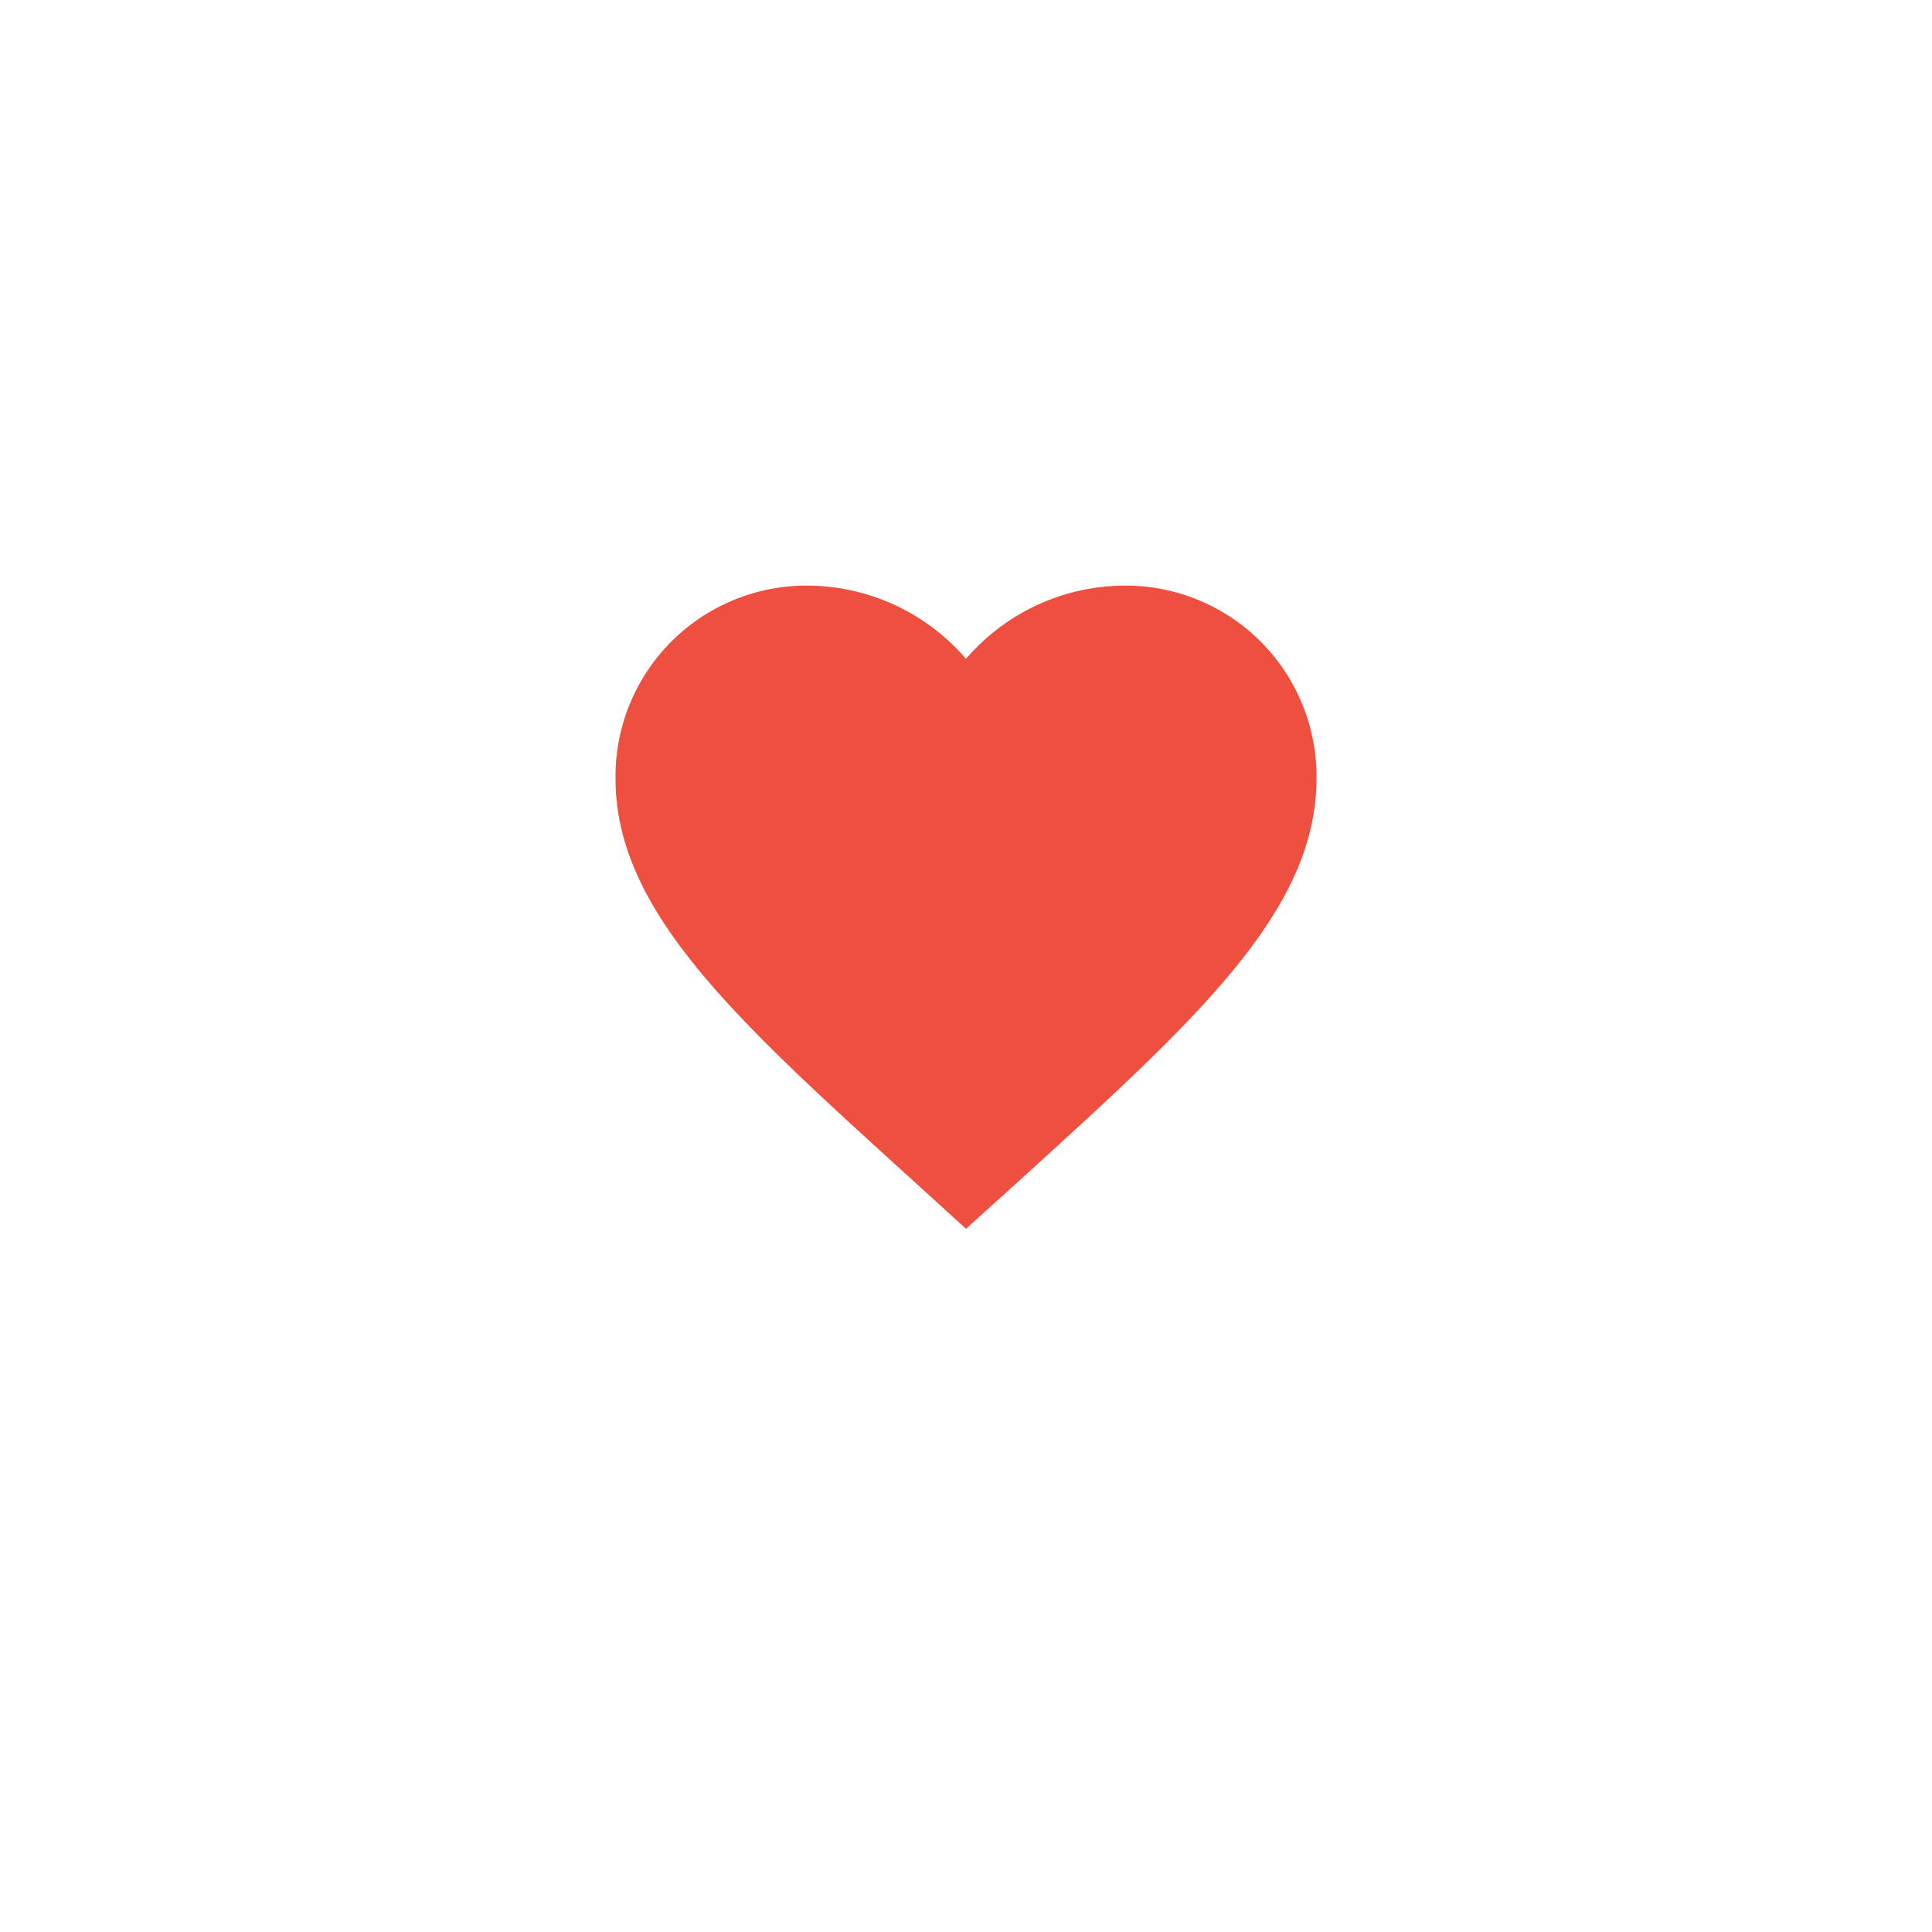 <svg xmlns="http://www.w3.org/2000/svg" xmlns:xlink="http://www.w3.org/1999/xlink" width="94" height="94" viewBox="0 0 94 94"><defs><filter id="a" x="0" y="0" width="94" height="94" filterUnits="userSpaceOnUse"><feOffset dy="3" input="SourceAlpha"/><feGaussianBlur stdDeviation="3" result="b"/><feFlood flood-opacity="0.161"/><feComposite operator="in" in2="b"/><feComposite in="SourceGraphic"/></filter></defs><g transform="translate(-880.722 -57.25)"><g transform="matrix(1, 0, 0, 1, 880.72, 57.25)" filter="url(#a)"><g transform="translate(9 6)" fill="#fff"><path d="M 38 71 C 33.543 71 29.222 70.128 25.156 68.409 C 21.227 66.747 17.698 64.367 14.665 61.334 C 11.633 58.302 9.253 54.773 7.591 50.844 C 5.872 46.778 5 42.457 5 38 C 5 33.543 5.872 29.222 7.591 25.156 C 9.253 21.227 11.633 17.698 14.665 14.665 C 17.698 11.633 21.227 9.253 25.156 7.591 C 29.222 5.872 33.543 5 38 5 C 42.457 5 46.778 5.872 50.844 7.591 C 54.773 9.253 58.302 11.633 61.334 14.665 C 64.367 17.698 66.747 21.227 68.409 25.156 C 70.128 29.222 71 33.543 71 38 C 71 42.457 70.128 46.778 68.409 50.844 C 66.747 54.773 64.367 58.302 61.334 61.334 C 58.302 64.367 54.773 66.747 50.844 68.409 C 46.778 70.128 42.457 71 38 71 Z" stroke="none"/><path d="M 38 10 C 22.561 10 10 22.561 10 38 C 10 53.439 22.561 66 38 66 C 53.439 66 66 53.439 66 38 C 66 22.561 53.439 10 38 10 M 38 7.62939453125e-06 C 58.987 7.62939453125e-06 76 17.013 76 38 C 76 58.987 58.987 76 38 76 C 17.013 76 7.62939453125e-06 58.987 7.62939453125e-06 38 C 7.62939453125e-06 17.013 17.013 7.62939453125e-06 38 7.62939453125e-06 Z" stroke="none" fill="#fff"/></g></g><path d="M19.053,34.293,16.58,32.041C7.8,24.078,2,18.825,2,12.379A9.288,9.288,0,0,1,11.379,3a10.212,10.212,0,0,1,7.674,3.564A10.212,10.212,0,0,1,26.727,3a9.288,9.288,0,0,1,9.379,9.379c0,6.446-5.8,11.7-14.58,19.679Z" transform="translate(908.669 82.743)" fill="#ee4f3f"/></g></svg>